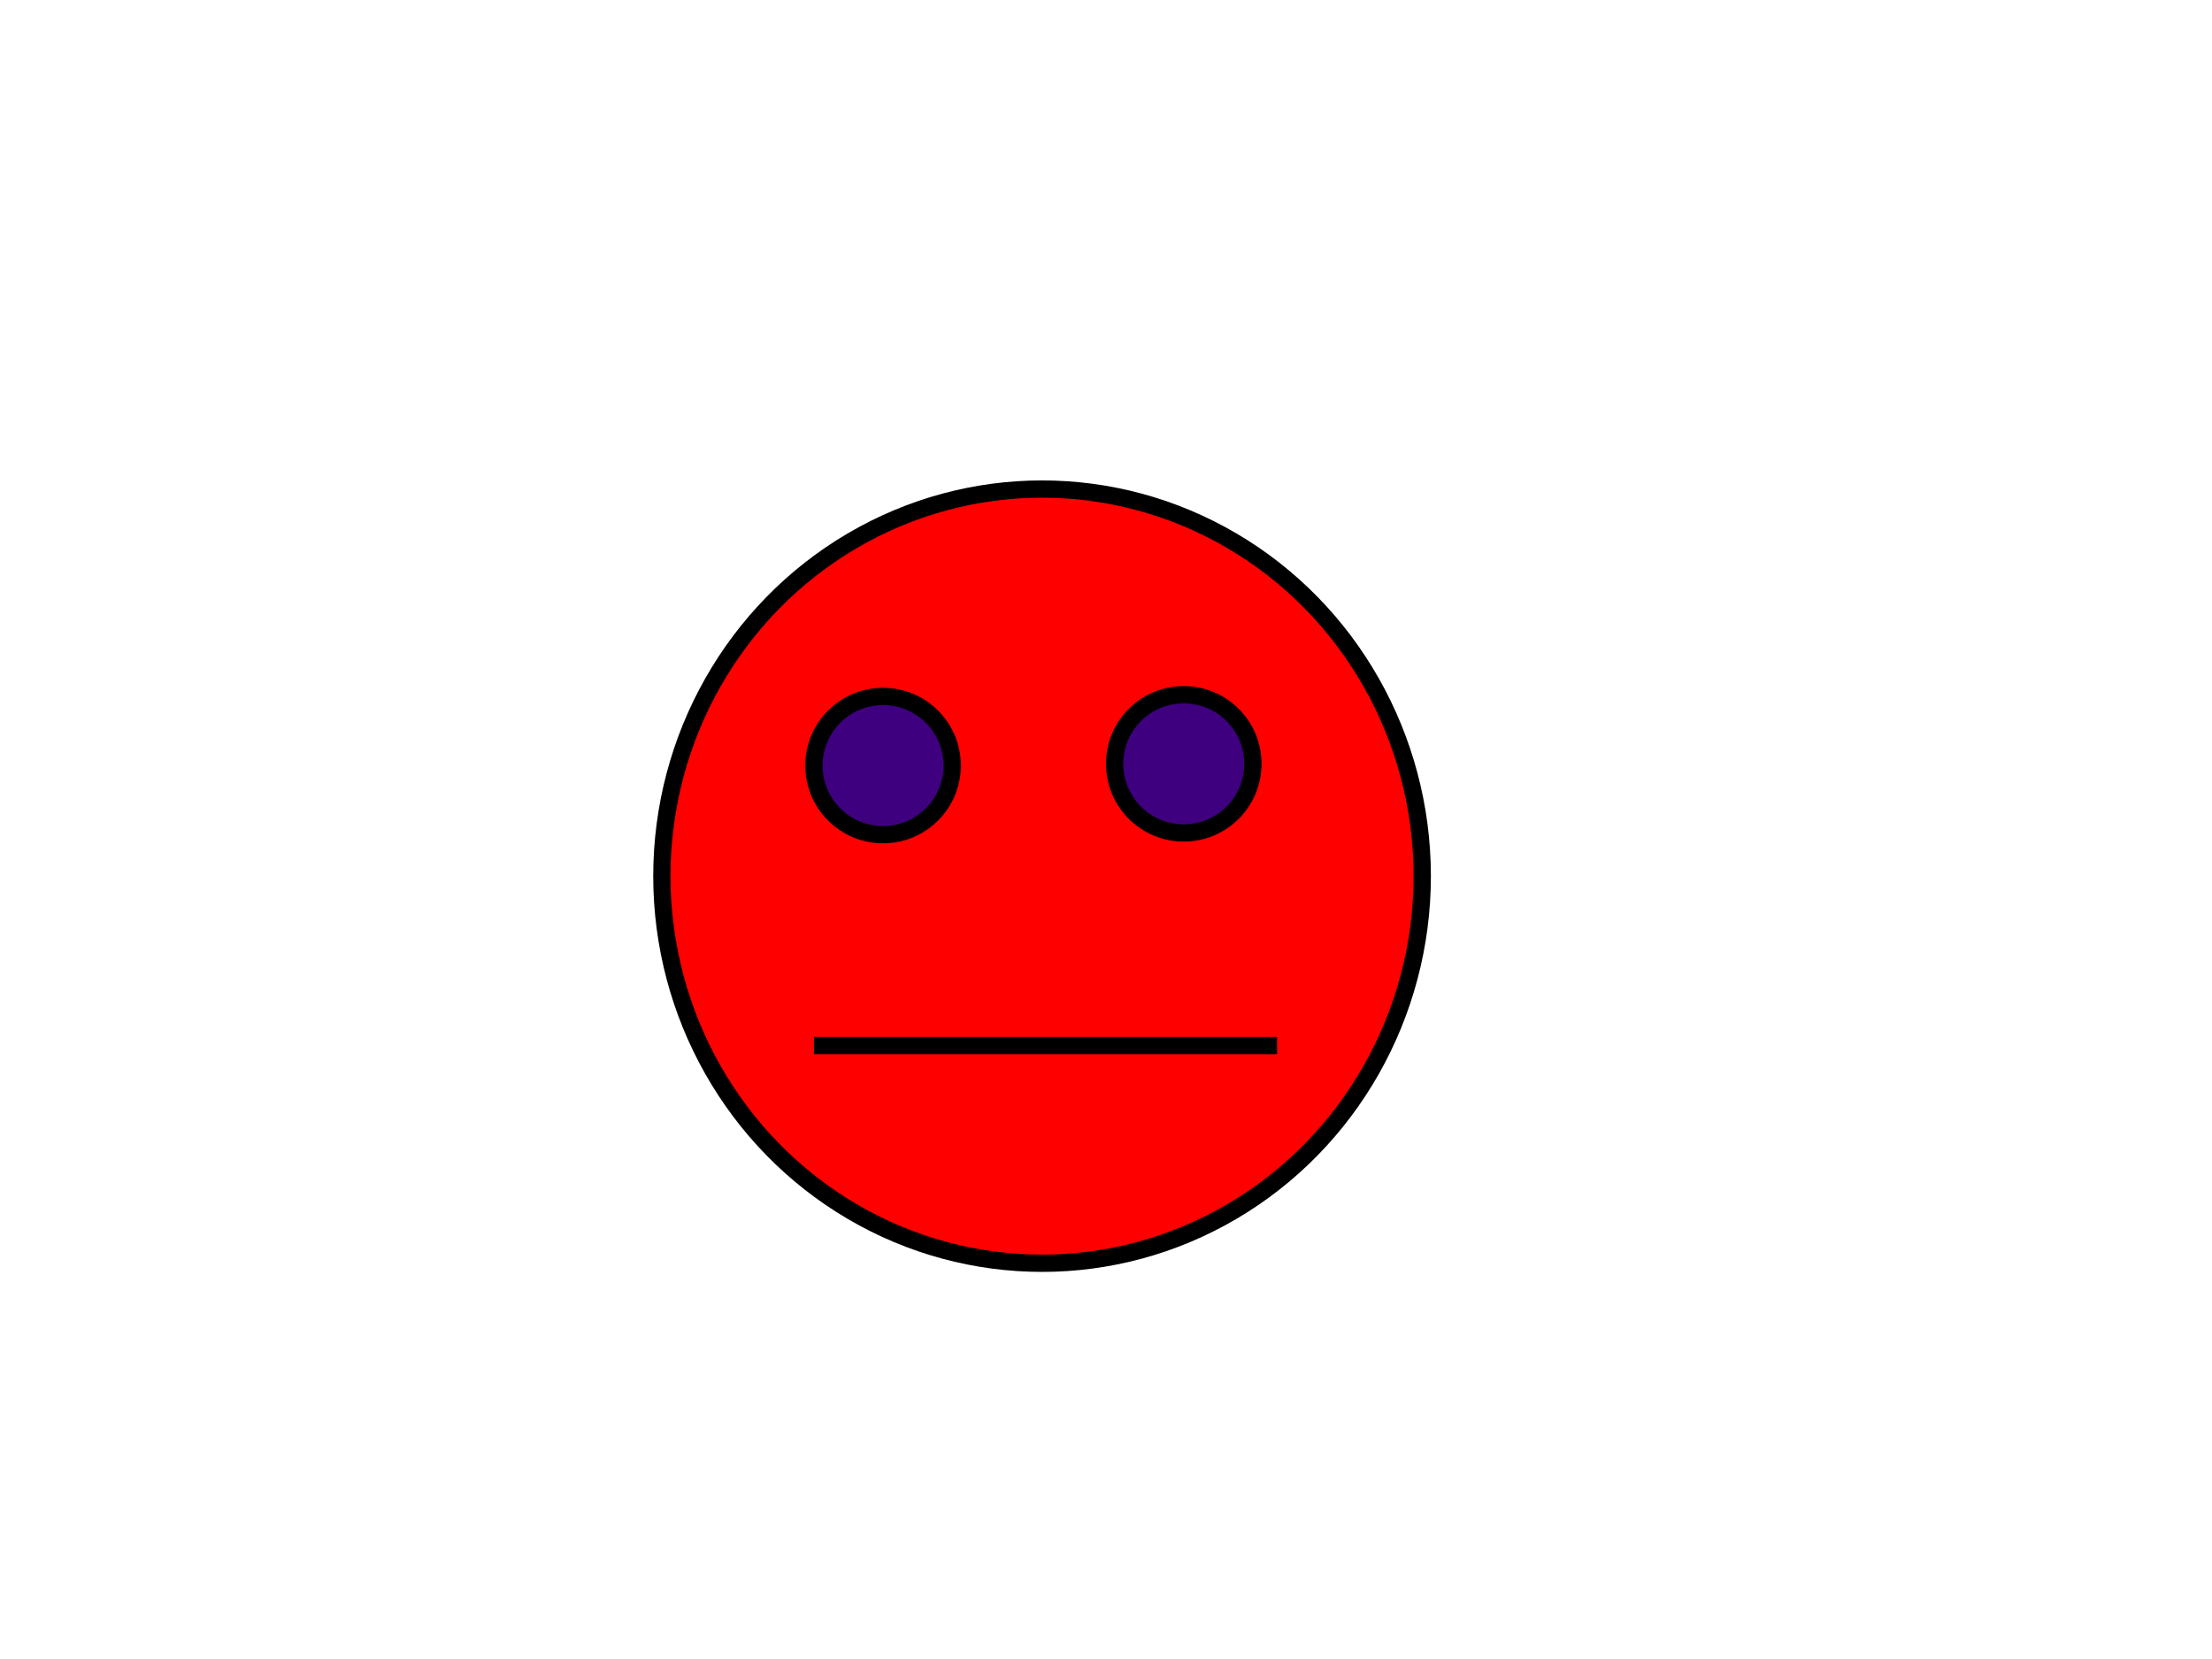 <?xml version="1.0"?>
<svg width="640" height="480" xmlns="http://www.w3.org/2000/svg" xmlns:svg="http://www.w3.org/2000/svg">
 <!-- Created with SVG-edit - https://github.com/SVG-Edit/svgedit-->
 <g class="layer">
  <title>Layer 1</title>
  <ellipse cx="301.5" cy="253.5" fill="#FF0000" id="svg_1" rx="110" ry="112" stroke="#000000" stroke-width="5"/>
  <ellipse cx="255.5" cy="221.5" fill="#3f007f" id="svg_3" rx="20" ry="20" stroke="#000000" stroke-dasharray="null" stroke-linecap="null" stroke-linejoin="null" stroke-width="5"/>
  <ellipse cx="342.5" cy="221" fill="#3f007f" id="svg_4" rx="20" ry="20" stroke="#000000" stroke-dasharray="null" stroke-linecap="null" stroke-linejoin="null" stroke-width="5"/>
  <line fill="none" id="svg_5" stroke="#000000" stroke-dasharray="null" stroke-linecap="null" stroke-linejoin="null" stroke-width="5" x1="235.5" x2="369.5" y1="302.5" y2="302.5"/>
 </g>
</svg>